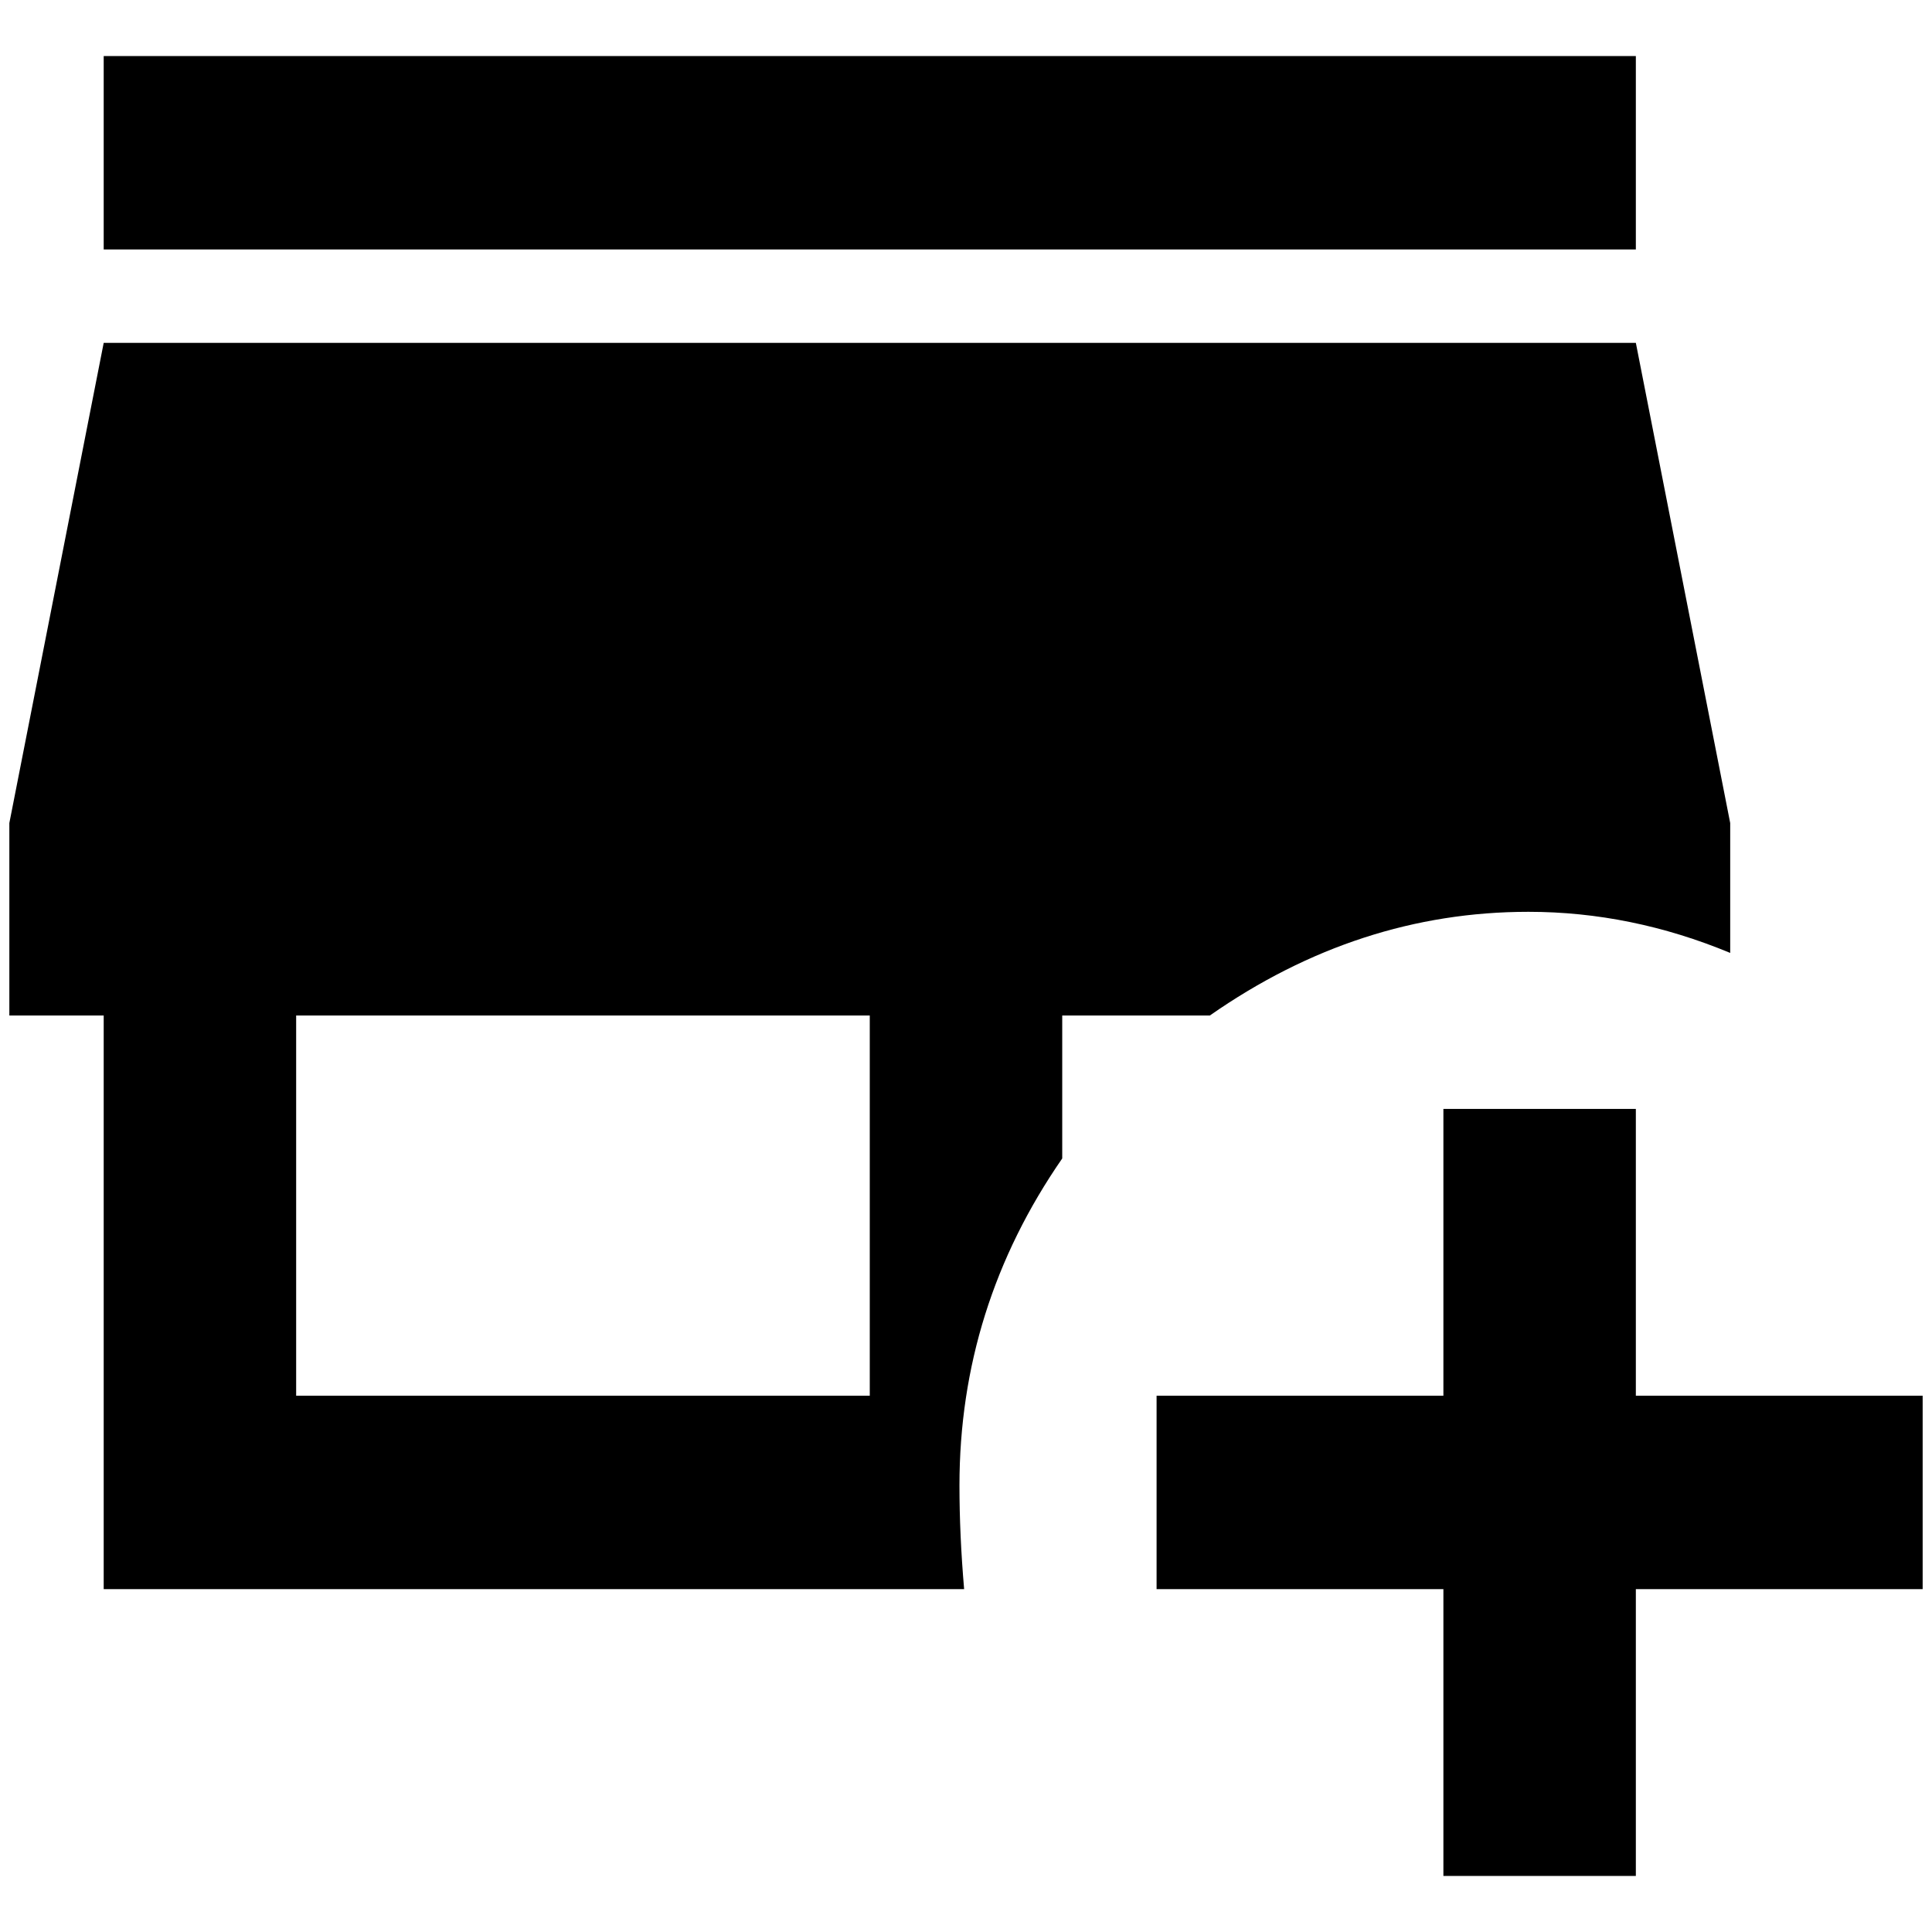 <?xml version="1.0" standalone="no"?>
<!DOCTYPE svg PUBLIC "-//W3C//DTD SVG 1.1//EN" "http://www.w3.org/Graphics/SVG/1.1/DTD/svg11.dtd" >
<svg xmlns="http://www.w3.org/2000/svg" xmlns:xlink="http://www.w3.org/1999/xlink" version="1.1" width="2048" height="2048" viewBox="-10 0 2068 2048">
   <path fill="currentColor"
d="M101 50v207h1640v-207h-1640zM101 357l-101 514v206h101v614h921q-5 -58 -5 -111q0 -191 110 -350v-153h158q159 -111 341 -111q110 0 216 44v-139l-101 -514h-1640zM307 1077h614v407h-614v-407zM1535 1177v307h-307v207h307v307h206v-307h307v-207h-307v-307h-206z" />
</svg>
